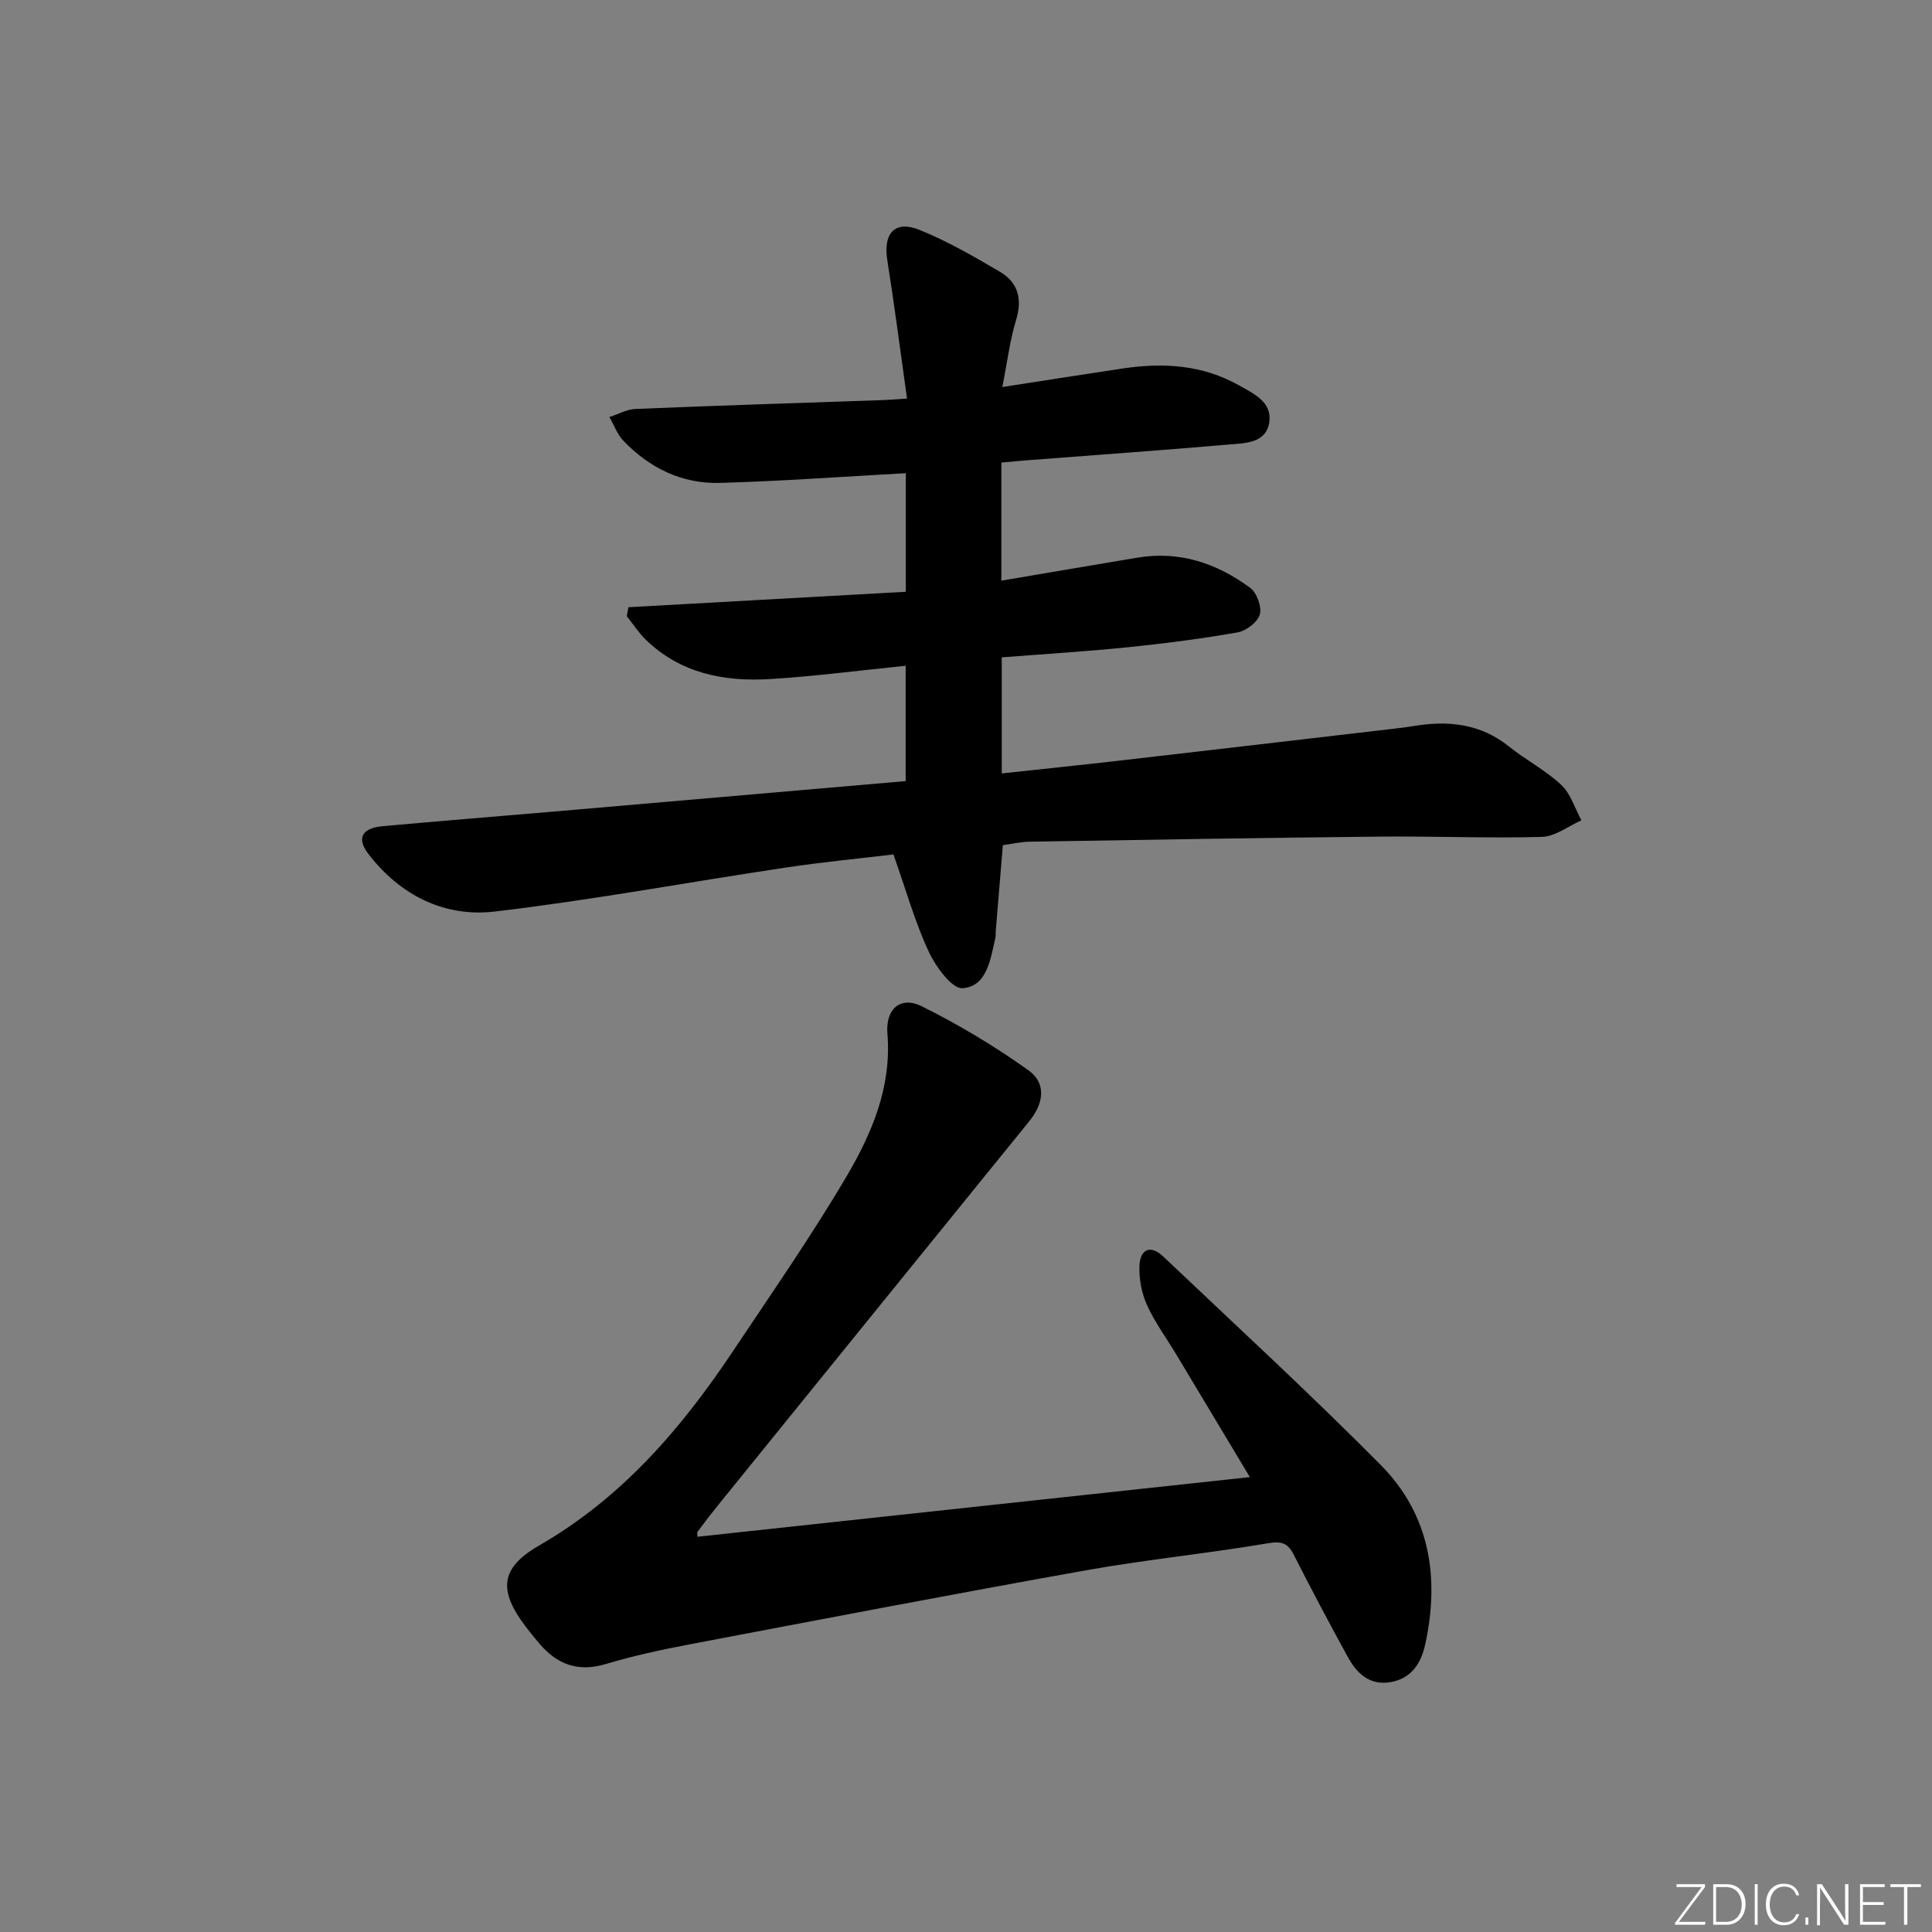 <svg enable-background="new 0 0 400 400" viewBox="0 0 400 400" xmlns="http://www.w3.org/2000/svg"><rect x="0" y="0" width="400" height="400" fill="#808080" stroke="none"/><g fill="#fafbfc"><path d="m346.9 398 5.4-7.3h-5.2v-.6h5.9v.6l-5.4 7.2h5.5l-.1.6h-6.2v-.5z"/><path d="m354.7 390.1h2.8c2.3 0 3.9 1.6 3.9 4.1s-1.6 4.3-3.9 4.3h-2.8zm.6 7.8h2c2.2 0 3.3-1.6 3.3-3.6 0-1.8-1-3.6-3.3-3.6h-2z"/><path d="m363.9 390.1v8.4h-.6v-8.4z"/><path d="m372.5 396.3c-.4 1.3-1.4 2.3-3.2 2.3-2.4 0-3.7-1.9-3.7-4.3 0-2.3 1.2-4.3 3.7-4.3 1.8 0 2.9 1 3.2 2.4h-.6c-.4-1.1-1.1-1.8-2.5-1.8-2.1 0-3 1.9-3 3.7s.9 3.7 3 3.7c1.4 0 2.1-.7 2.5-1.7z"/><path d="m373.8 398.5v-1.5h.6v1.5z"/><path d="m376.2 398.5v-8.4h1c1.3 2 4.4 6.7 4.9 7.6-.1-1.2-.1-2.4-.1-3.8v-3.8h.7v8.4h-.9c-1.2-1.9-4.4-6.8-5-7.7.1 1.1 0 2.3 0 3.9v3.9h-.6z"/><path d="m390 394.4h-4.3v3.5h4.7l-.1.6h-5.2v-8.4h5.1v.6h-4.5v3.1h4.3z"/><path d="m394.2 390.7h-2.8v-.6h6.3v.6h-2.8v7.8h-.7z"/></g><path d="m207.63 174.98c-.51 6.2-.99 11.98-1.47 17.76-.04.5.02 1.02-.09 1.49-1.03 4.37-1.67 9.96-6.78 10.37-2.19.18-5.59-4.51-7.04-7.64-2.82-6.08-4.65-12.62-7.27-20.06-6.78.82-14.64 1.57-22.43 2.74-20.03 3-39.97 6.71-60.08 9.08-10.43 1.23-19.55-3.32-26.14-11.84-2.57-3.32-1.47-5.43 2.95-5.83 12.08-1.1 24.17-2.06 36.26-3.1 23.84-2.05 47.67-4.12 71.97-6.23 0-7.89 0-15.61 0-23.88-9.33.94-18.66 2.17-28.04 2.75-9.52.58-18.57-1.15-25.78-8.16-1.48-1.44-2.63-3.23-3.92-4.87.11-.61.23-1.23.34-1.84 19.06-1.06 38.11-2.12 57.43-3.2 0-8.36 0-16.41 0-24.55-13.02.71-25.74 1.65-38.49 2.01-7.83.22-14.57-3.07-19.98-8.72-1.28-1.34-1.95-3.27-2.9-4.92 1.81-.58 3.6-1.6 5.43-1.67 17.11-.71 34.23-1.25 51.35-1.84 1.14-.04 2.27-.14 4.84-.31-1.38-9.8-2.59-19.25-4.08-28.64-.89-5.58 1.55-8.37 6.7-6.27 5.78 2.35 11.27 5.5 16.66 8.69 3.7 2.19 4.63 5.6 3.3 9.95-1.29 4.21-1.81 8.65-2.85 13.88 8.94-1.38 16.89-2.64 24.85-3.83 8.41-1.26 16.57-.81 24.2 3.51 3.1 1.75 6.79 3.45 6.23 7.54-.61 4.43-4.97 4.39-8.33 4.68-13.73 1.19-27.48 2.16-41.23 3.22-1.95.15-3.9.34-5.92.52v24.45c9.61-1.63 18.87-3.21 28.14-4.76 8.74-1.47 16.49 1.16 23.38 6.25 1.37 1.01 2.44 3.94 1.99 5.52s-2.82 3.38-4.6 3.7c-7.51 1.32-15.09 2.3-22.68 3.07-8.59.88-17.22 1.4-26.15 2.1v24.03c8.1-.88 15.97-1.69 23.84-2.59 18.98-2.18 37.95-4.41 56.92-6.62 1.48-.17 2.97-.34 4.45-.59 7.16-1.2 13.86-.55 19.8 4.22 3.49 2.8 7.58 4.91 10.83 7.95 1.96 1.84 2.82 4.85 4.17 7.34-2.72 1.2-5.41 3.35-8.16 3.43-11.15.31-22.32-.17-33.48-.06-24.14.24-48.27.65-72.41 1.05-1.94 0-3.88.47-5.73.72z" fill="#010000"/><path d="m144.4 318.17c37.98-4.1 75.97-8.2 114.37-12.35-5-8.34-10.1-16.85-15.21-25.35-2.05-3.42-4.46-6.68-6.09-10.28-1.11-2.45-1.66-5.41-1.56-8.1.13-3.41 2.23-4.5 4.94-1.93 15.08 14.31 30.4 28.4 45.03 43.16 10.15 10.25 12.22 23.22 9.21 37.07-.86 3.96-2.86 7.16-7.26 7.89-4.32.71-6.94-1.86-8.79-5.24-3.83-6.99-7.57-14.03-11.18-21.14-1.27-2.5-2.56-2.86-5.44-2.37-12.43 2.11-25.02 3.35-37.43 5.56-27.44 4.9-54.81 10.15-82.19 15.35-5.86 1.11-11.71 2.39-17.42 4.09-5.76 1.72-10.09.04-13.76-4.31-.97-1.14-1.92-2.3-2.83-3.5-5.61-7.45-5.28-12.07 2.86-16.76 17.12-9.86 29.45-24.23 40.17-40.31 7.93-11.9 16.12-23.67 23.38-35.97 5.3-8.98 9.44-18.63 8.53-29.68-.42-5.14 2.74-7.83 7.09-5.67 7.67 3.8 15.1 8.27 22.07 13.23 3.79 2.7 3.24 6.85.23 10.55-21.49 26.48-42.95 52.98-64.42 79.48-1.46 1.81-2.88 3.66-4.27 5.53-.15.21-.03.62-.03 1.05z" fill="#010000"/></svg>